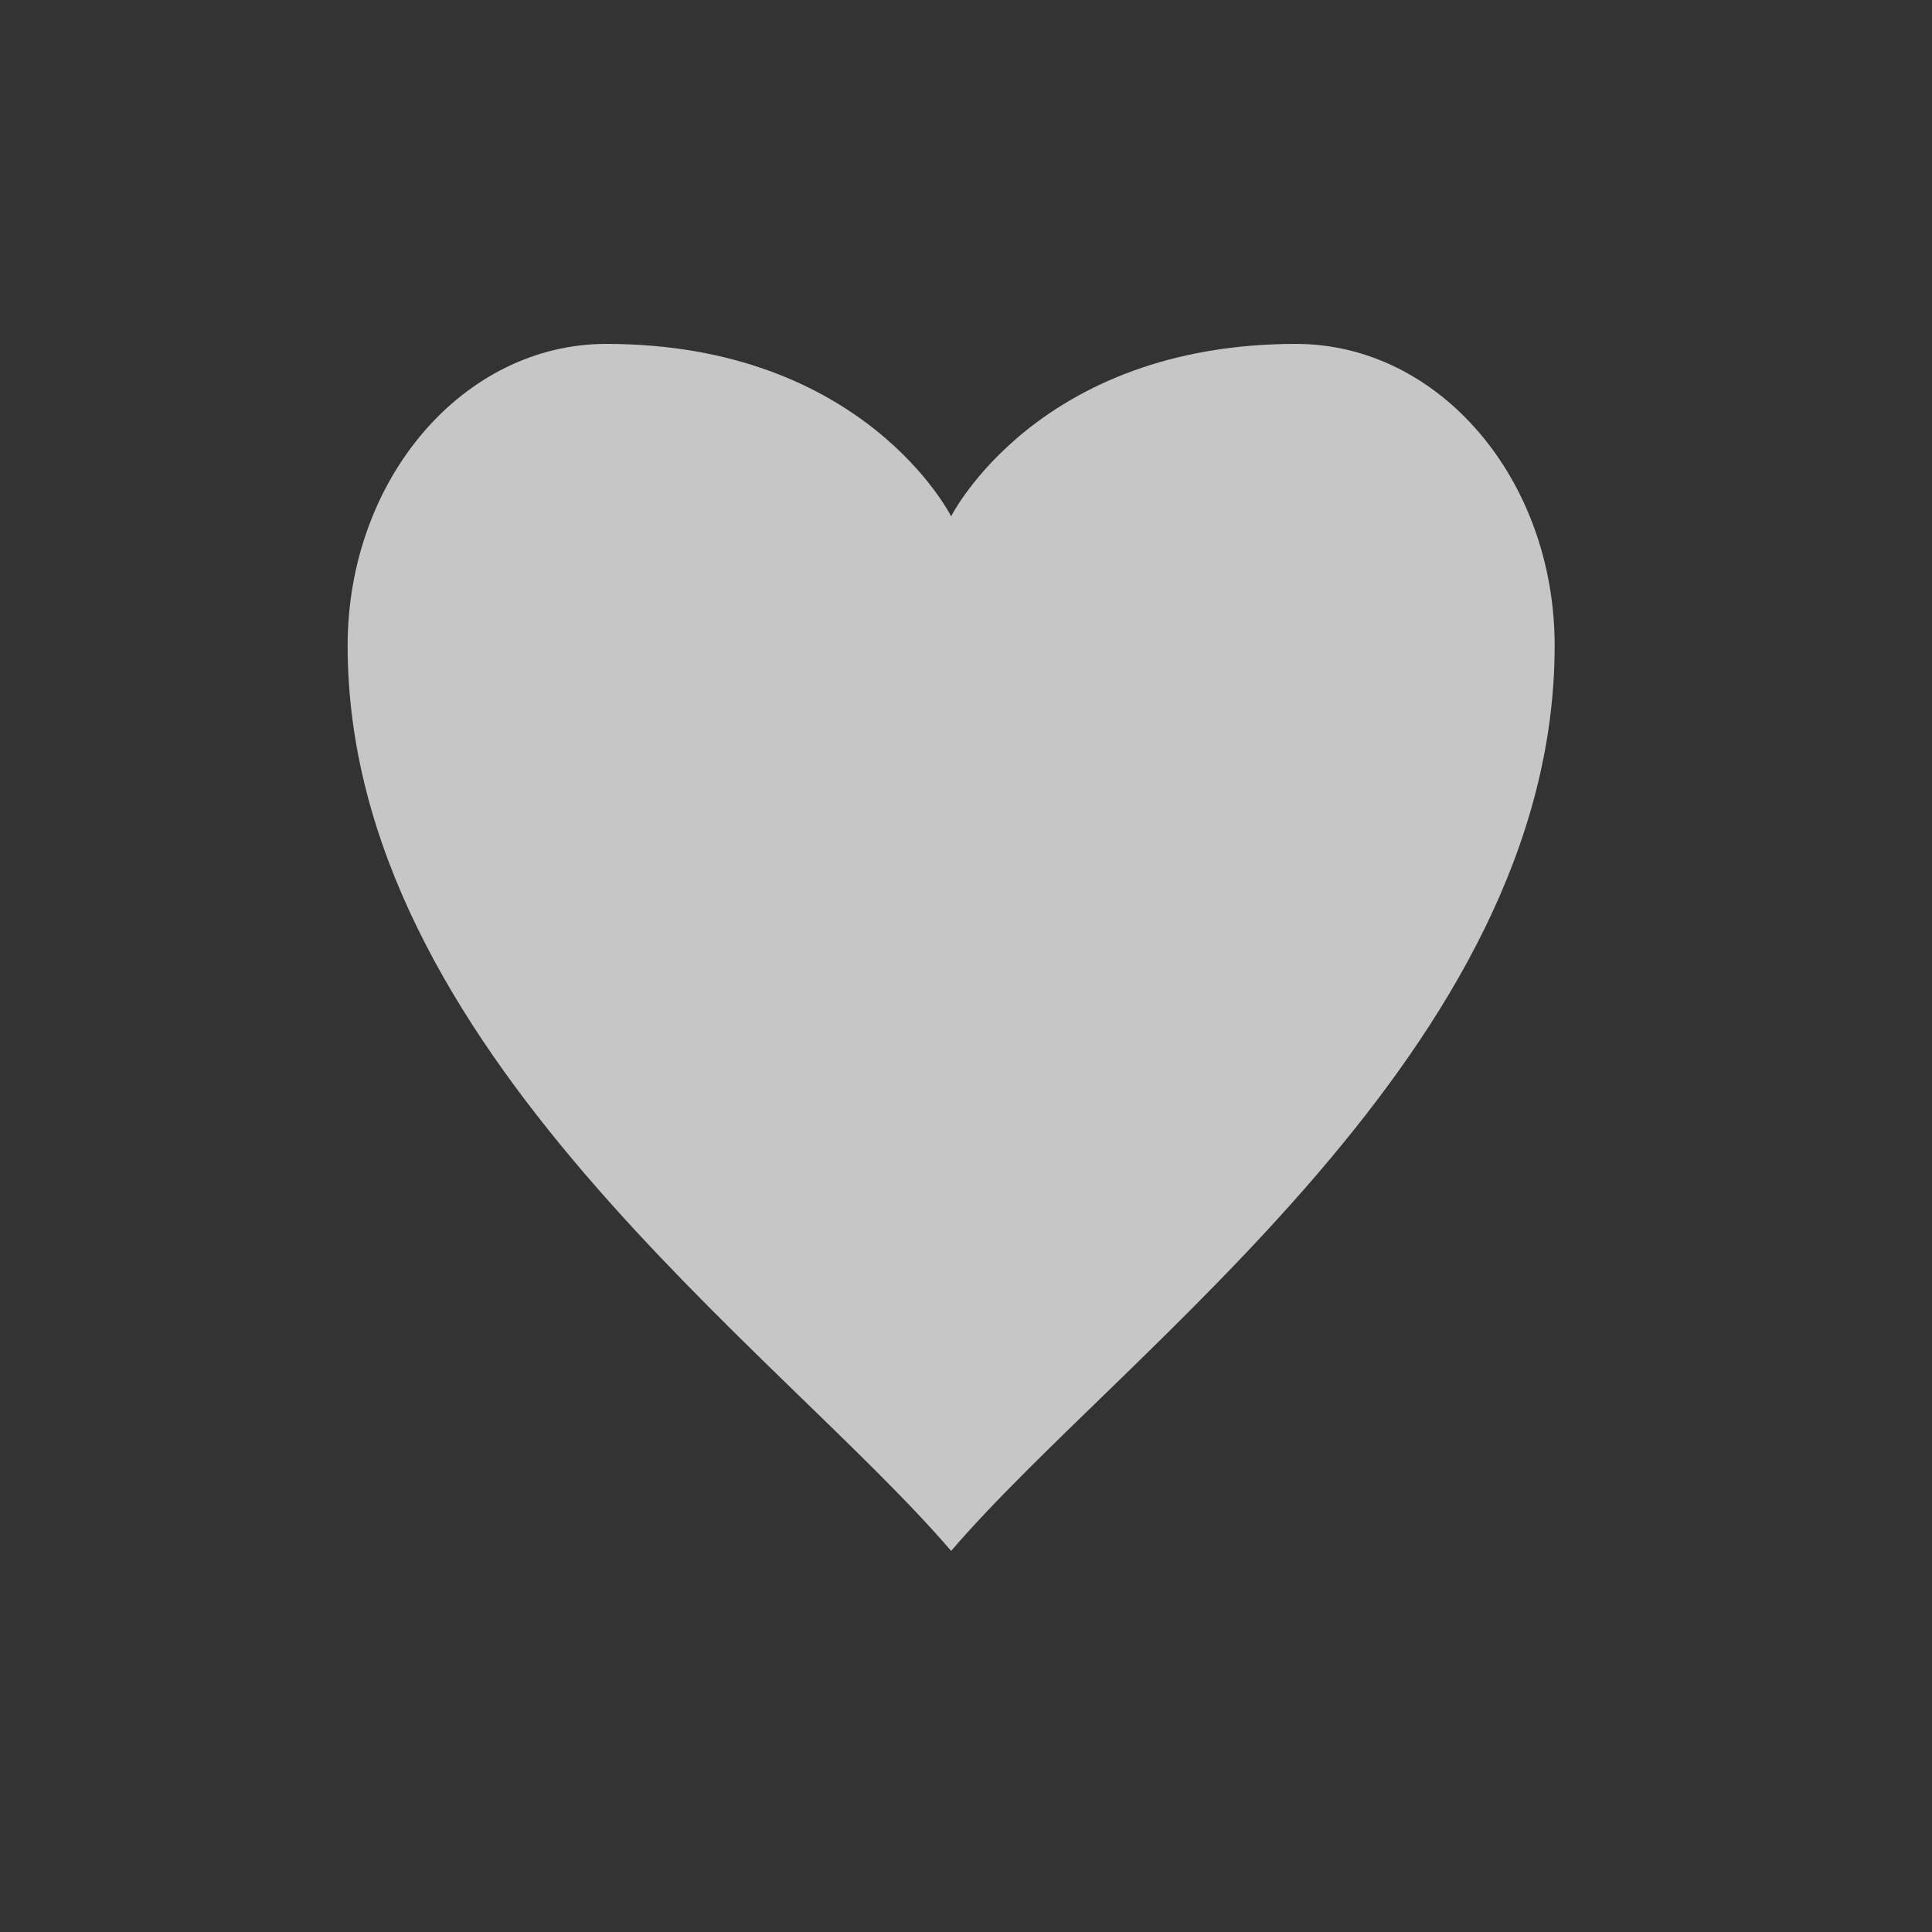 <?xml version="1.0" encoding="UTF-8" standalone="no"?>
<!--Created with Inkscape (http://www.inkscape.org/)-->
<svg xmlns:dc="http://purl.org/dc/elements/1.1/" xmlns:cc="http://creativecommons.org/ns#" xmlns:rdf="http://www.w3.org/1999/02/22-rdf-syntax-ns#" xmlns:svg="http://www.w3.org/2000/svg" xmlns="http://www.w3.org/2000/svg" xmlns:sodipodi="http://sodipodi.sourceforge.net/DTD/sodipodi-0.dtd" xmlns:inkscape="http://www.inkscape.org/namespaces/inkscape" id="svg3049" height="16" width="16" version="1.1" inkscape:version="0.91 r13725" sodipodi:docname="love.svg">
    <rect width="100%" height="100%" fill="#333333" stroke="none"/>
    <sodipodi:namedview pagecolor="#ffffff" bordercolor="#666666" borderopacity="1" objecttolerance="10" gridtolerance="10" guidetolerance="10" inkscape:pageopacity="0" inkscape:pageshadow="2" inkscape:window-width="1600" inkscape:window-height="847" id="namedview8" showgrid="false" inkscape:zoom="14.75" inkscape:cx="-19.728814" inkscape:cy="8" inkscape:window-x="0" inkscape:window-y="0" inkscape:window-maximized="1" inkscape:current-layer="svg3049"/>
    <defs id="defs3051">
        <style id="current-color-scheme" type="text/css">
            .ColorScheme-Text { color:#31363b; } .ColorScheme-Background { color:#eff0f1; } .ColorScheme-Highlight { color:#3daee9; } .ColorScheme-ViewText { color:#31363b; } .ColorScheme-ViewBackground { color:#fcfcfc; } .ColorScheme-ViewHover { color:#93cee9; } .ColorScheme-ViewFocus{ color:#3daee9; } .ColorScheme-ButtonText { color:#31363b; } .ColorScheme-ButtonBackground { color:#eff0f1; } .ColorScheme-ButtonHover { color:#93cee9; } .ColorScheme-ButtonFocus{ color:#3daee9; }
        </style>
    </defs>
    <g id="layer1" transform="matrix(0.714,0,0,0.714,-298.936,-377.564)">
        <path id="path3795" style="color:#4d4d4d;opacity:0.72;fill:#ffffff;fill-opacity:1" d="m 425.71,532.79 c 3,0 4,2 4,2 0,0 1,-2 4,-2 1.657,0 3,1.567 3,3.5 0,4.667 -5,8.167 -7,10.5 -2,-2.333 -7,-5.833 -7,-10.5 0,-1.933 1.343,-3.5 3,-3.5 z" class="ColorScheme-Text" inkscape:connector-curvature="0"/>
    </g>
</svg>
